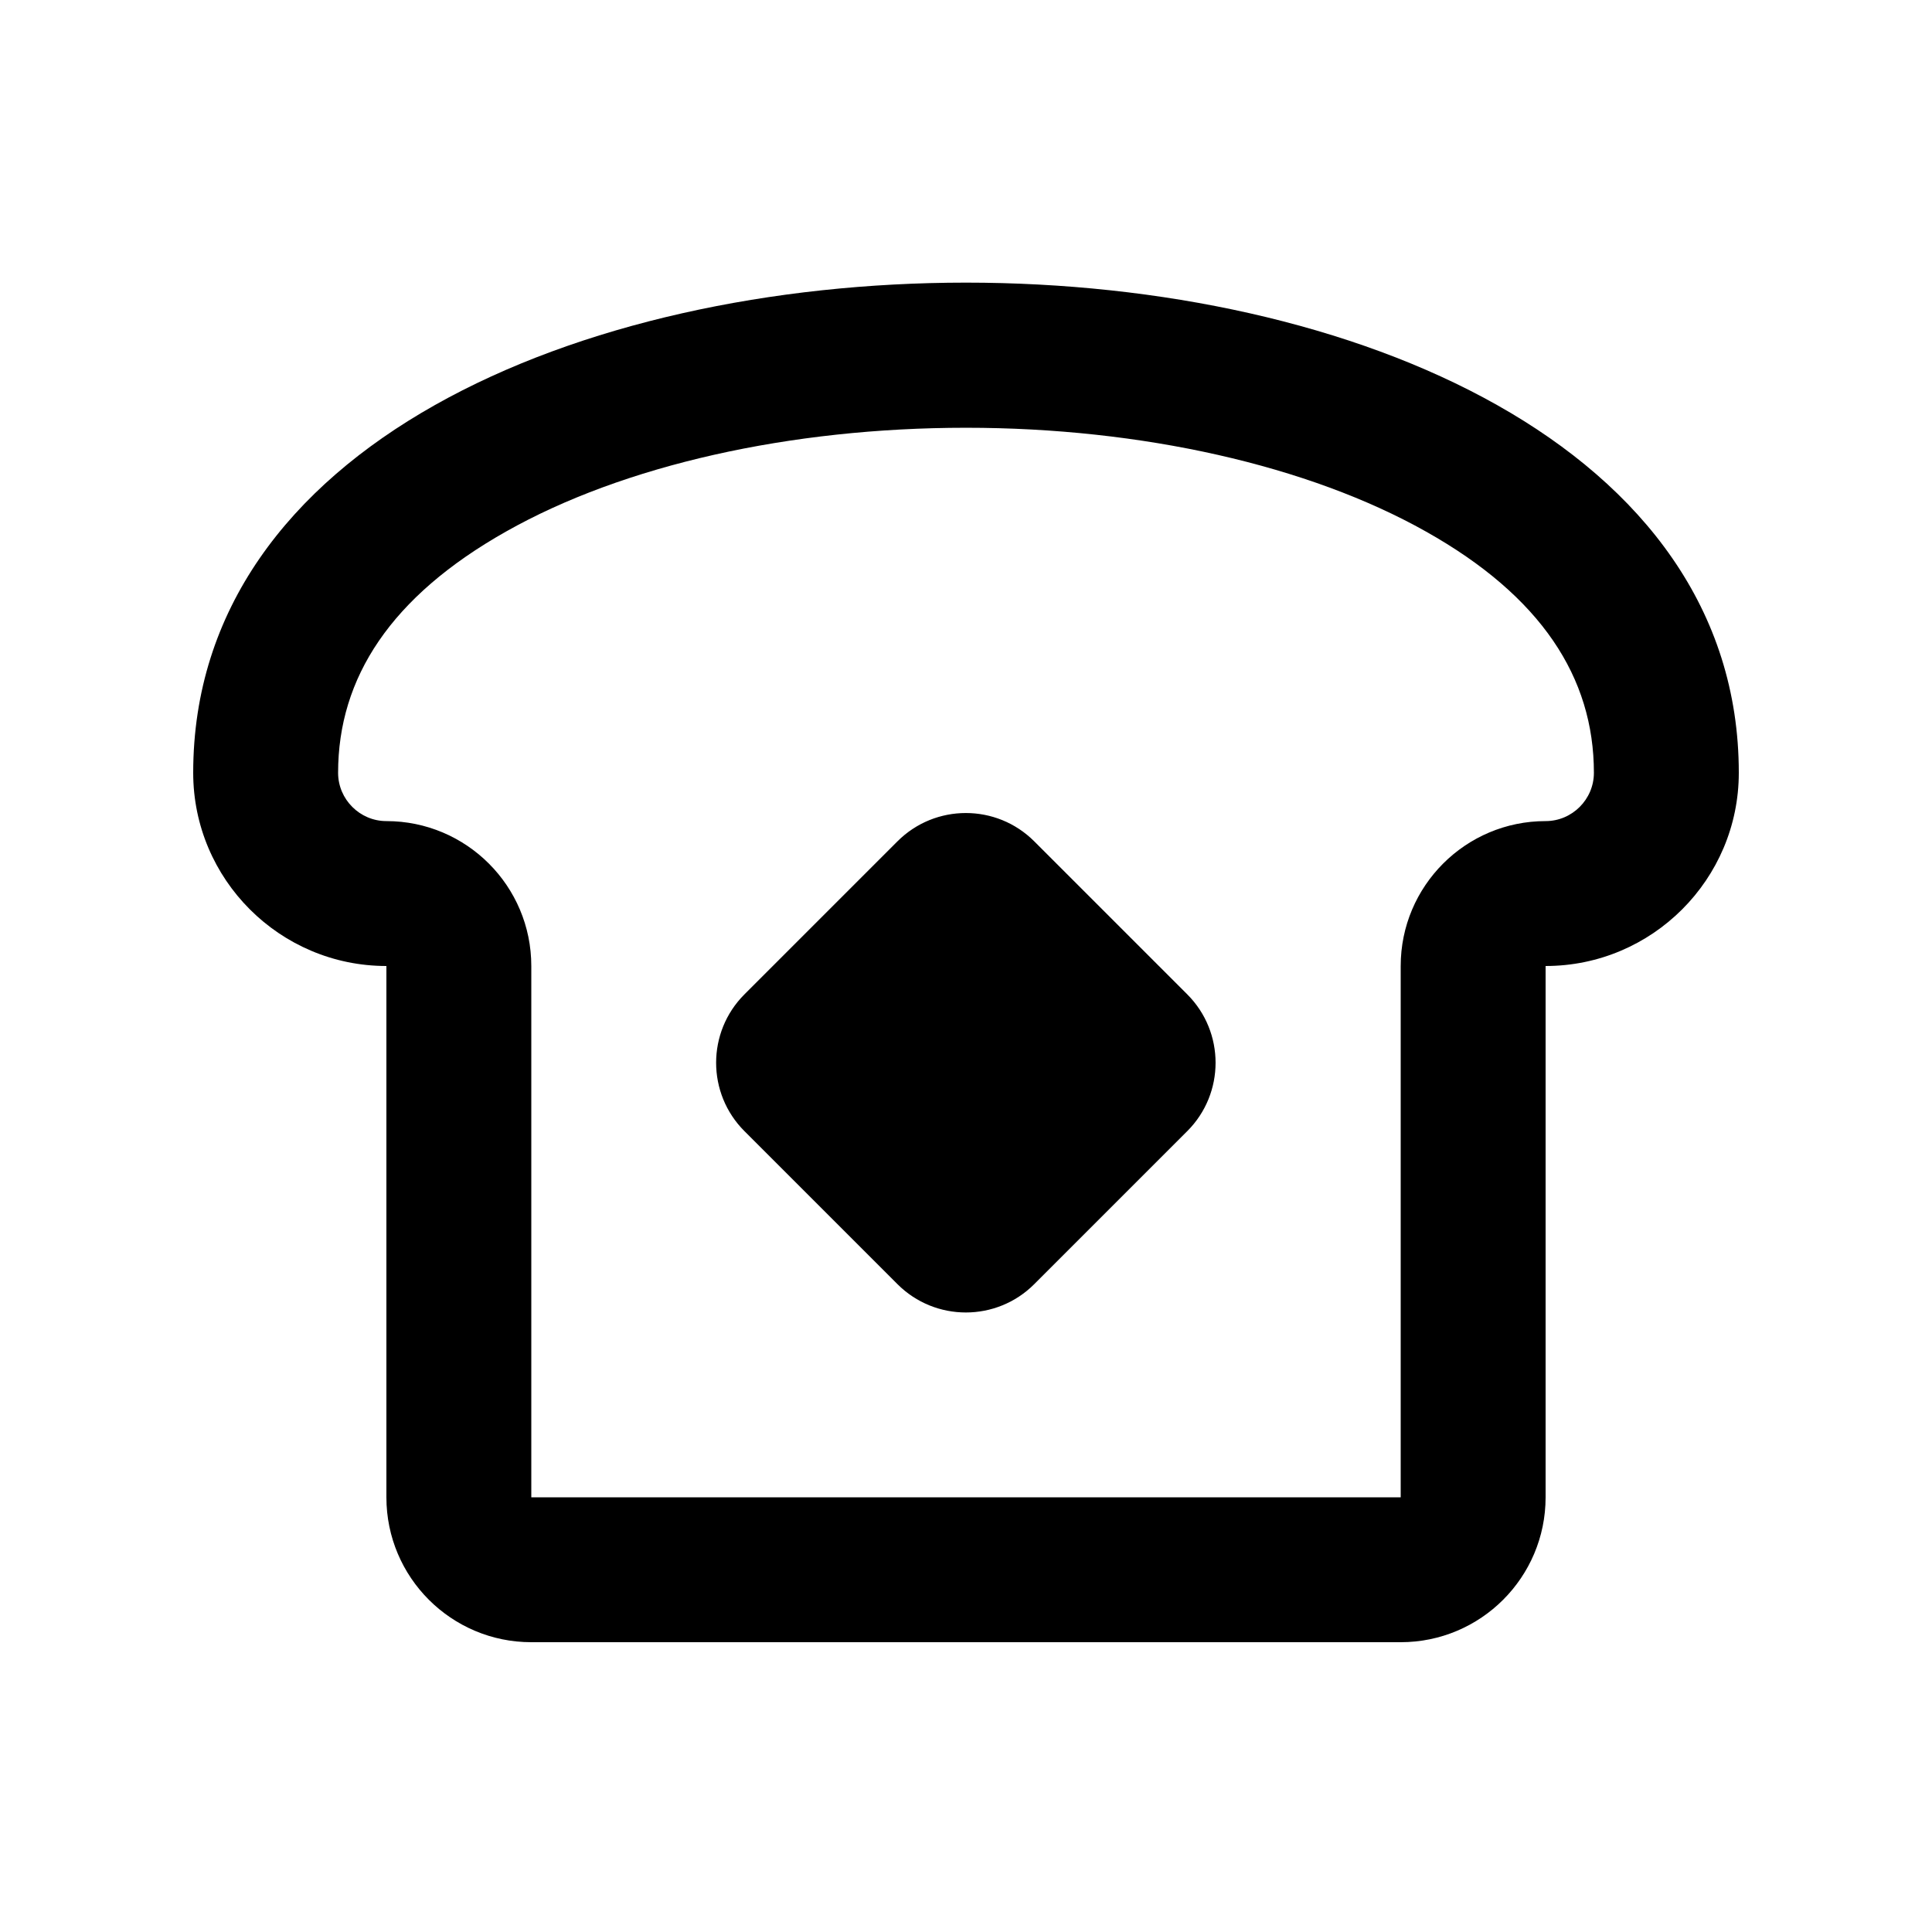 <svg xmlns="http://www.w3.org/2000/svg" viewBox="0 0 640 640"><!--! Font Awesome Pro 7.1.0 by @fontawesome - https://fontawesome.com License - https://fontawesome.com/license (Commercial License) Copyright 2025 Fonticons, Inc. --><path fill="currentColor" d="M176 320L176 496L464 496L464 320C464 293.5 485.5 272 512 272C520.8 272 528 264.8 528 256C528 224.4 510.5 197.5 472.4 176.1C433.5 154.2 378.2 141.7 320 141.7C261.8 141.7 206.5 154.1 167.6 176.1C129.5 197.6 112 224.5 112 256C112 264.8 119.2 272 128 272C154.5 272 176 293.5 176 320zM512 320L512 496C512 522.5 490.5 544 464 544L176 544C149.5 544 128 522.5 128 496L128 320C92.7 320 64 291.3 64 256C64 39.5 576 39.5 576 256C576 291.3 547.3 320 512 320zM246.6 329.4L297.3 278.7C309.8 266.2 330.1 266.2 342.6 278.7L393.3 329.4C405.8 341.9 405.8 362.2 393.3 374.7L342.6 425.4C330.1 437.9 309.8 437.9 297.3 425.4L246.6 374.7C234.1 362.2 234.1 341.9 246.6 329.4z"/></svg>